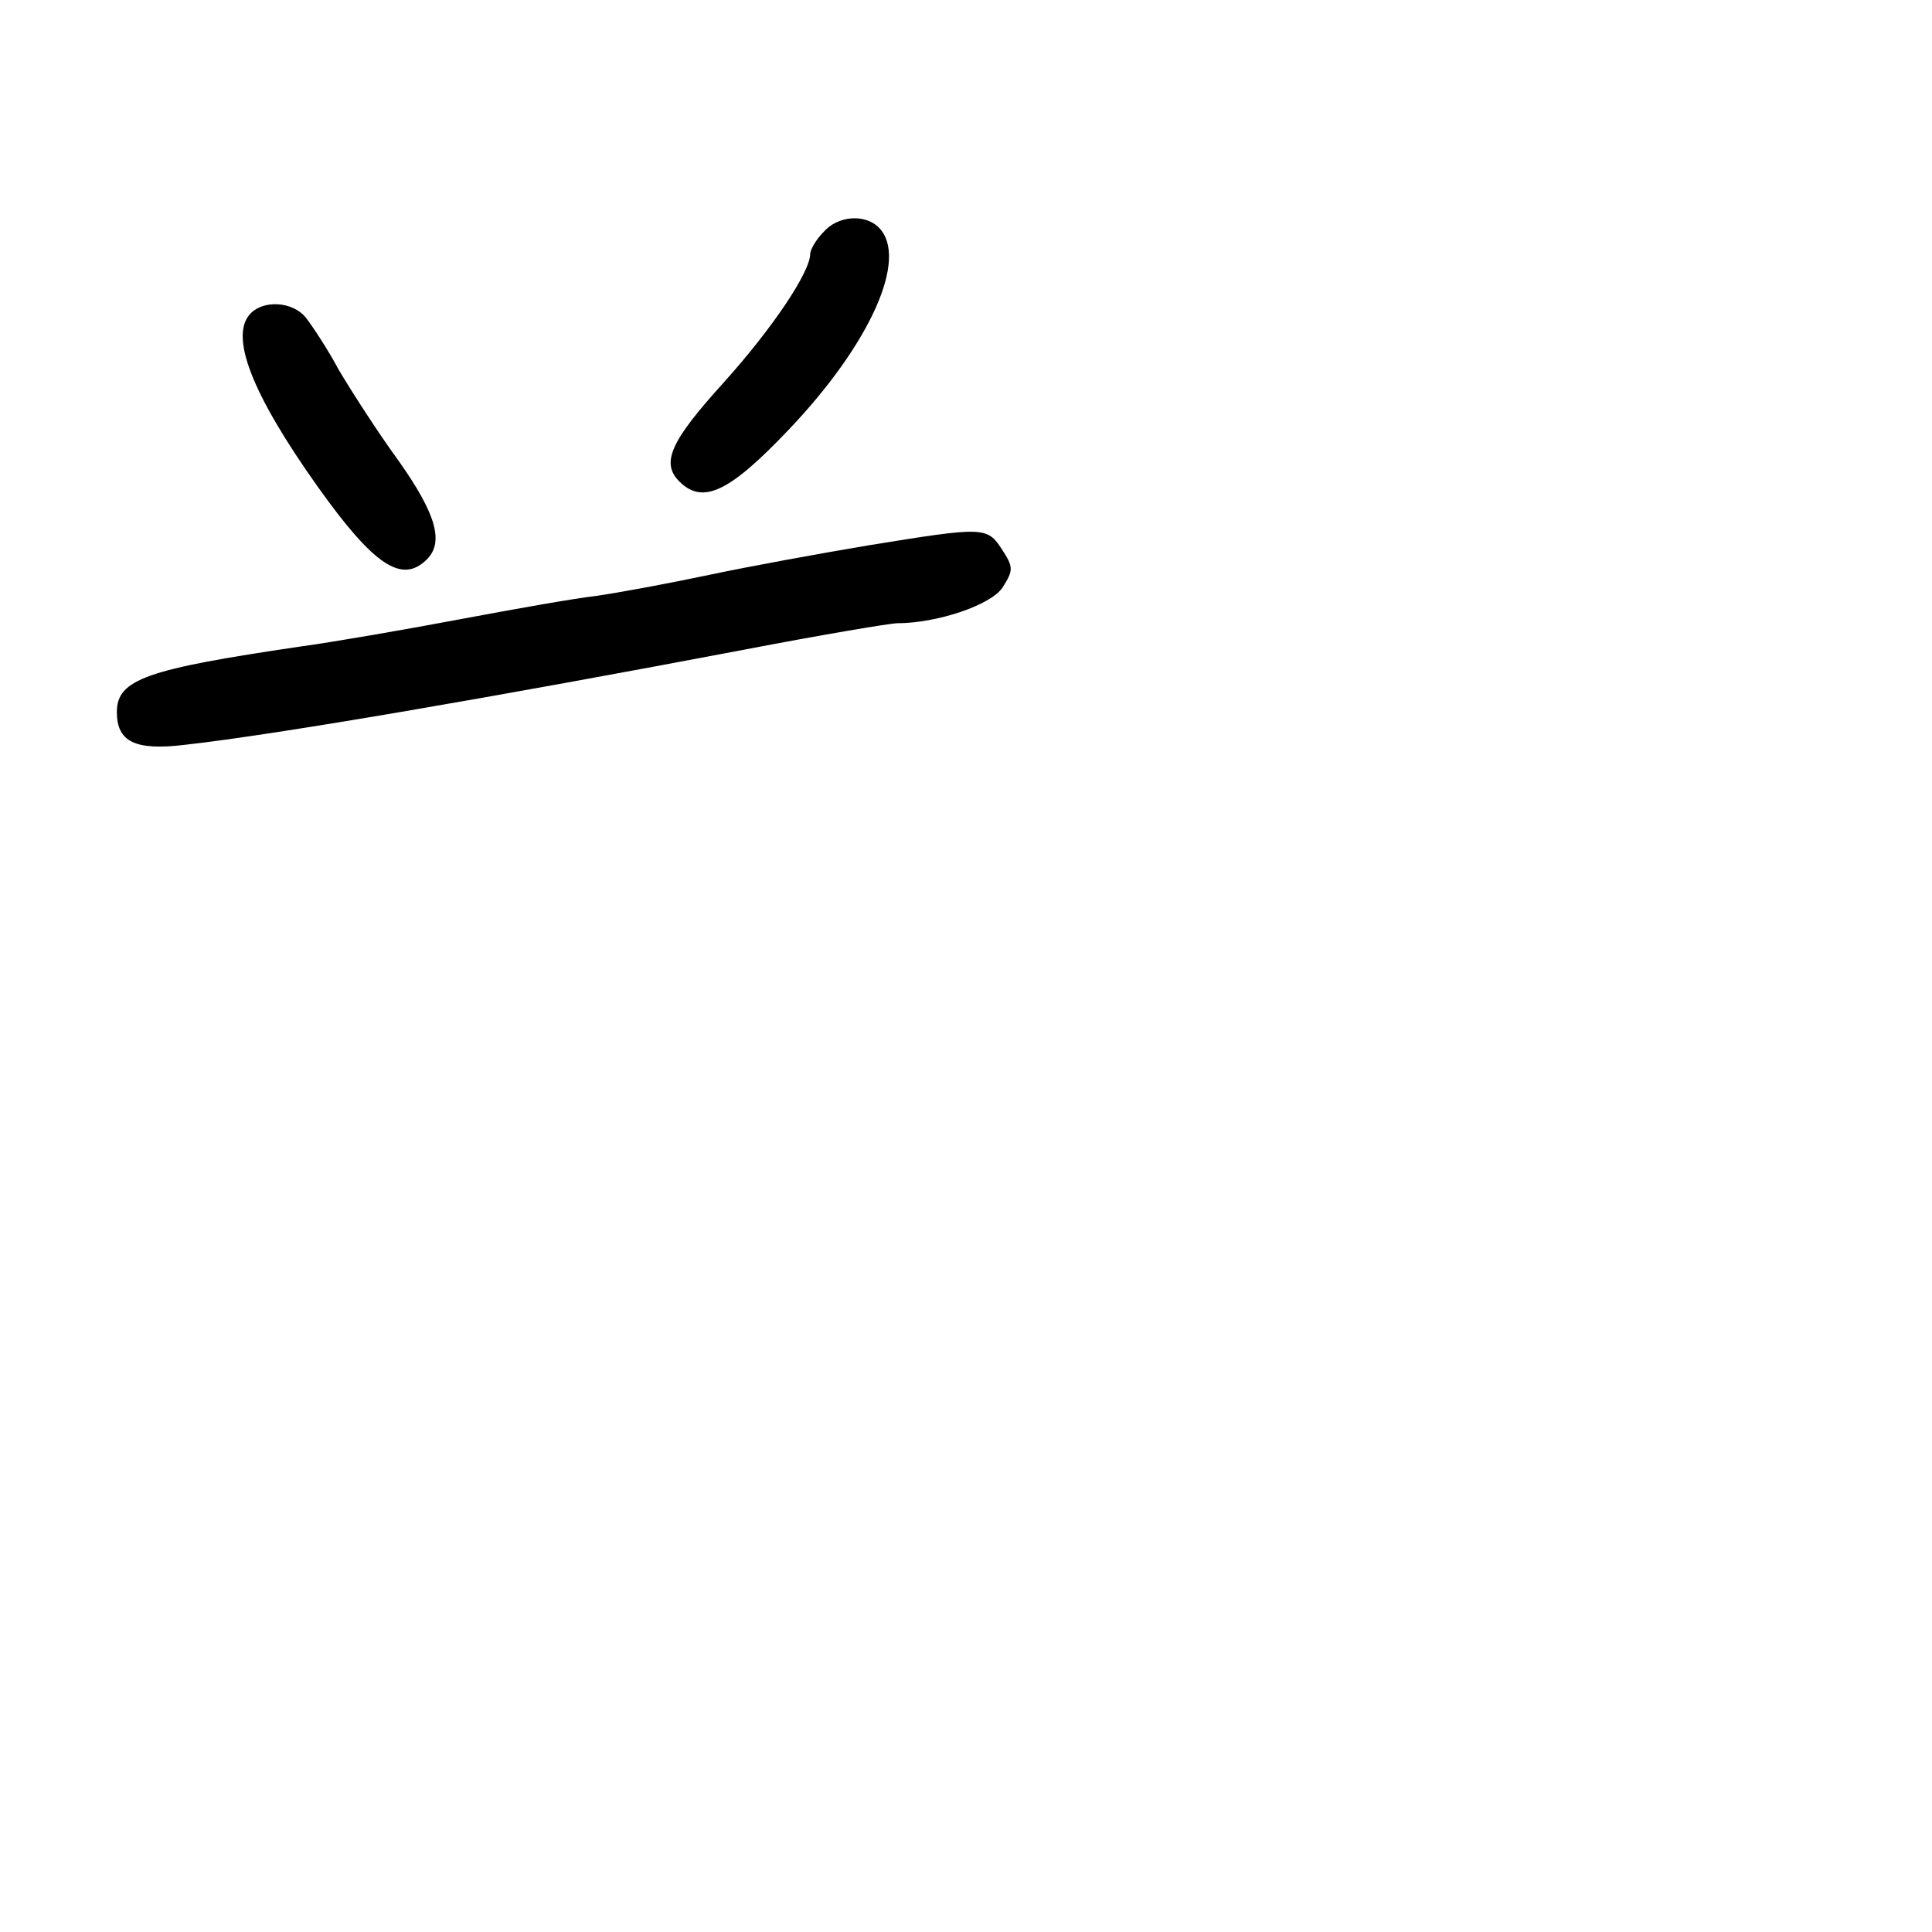 <?xml version="1.0" standalone="no"?>
<!DOCTYPE svg PUBLIC "-//W3C//DTD SVG 20010904//EN"
 "http://www.w3.org/TR/2001/REC-SVG-20010904/DTD/svg10.dtd">
<svg version="1.0" xmlns="http://www.w3.org/2000/svg"
 width="248pt" height="248pt" viewBox="0 0 248 248"
 preserveAspectRatio="xMidYMid meet">
<g transform="translate(0,248) scale(0.1,-0.1)"
fill="#000000" stroke="none">
<path d="M1057 2182 c-10 -10 -17 -23 -17 -28 0 -23 -48 -95 -111 -165 -68
-75 -81 -103 -57 -127 30 -30 64 -14 140 66 105 110 155 221 116 260 -18 18
-53 15 -71 -6z"/>
<path d="M322 2078 c-28 -28 0 -102 86 -223 72 -101 108 -125 140 -93 22 22
12 58 -36 126 -27 37 -61 90 -77 117 -15 28 -35 58 -43 68 -17 20 -53 22 -70
5z"/>
<path d="M1115 1780 c-60 -10 -153 -27 -205 -38 -52 -11 -117 -23 -145 -27
-27 -3 -106 -17 -175 -30 -69 -13 -161 -29 -205 -35 -197 -29 -235 -42 -235
-84 0 -38 23 -50 88 -42 117 13 401 62 717 122 99 19 188 34 197 34 50 0 120
23 135 46 14 22 14 26 -1 49 -19 29 -23 29 -171 5z"/>
</g>
</svg>
